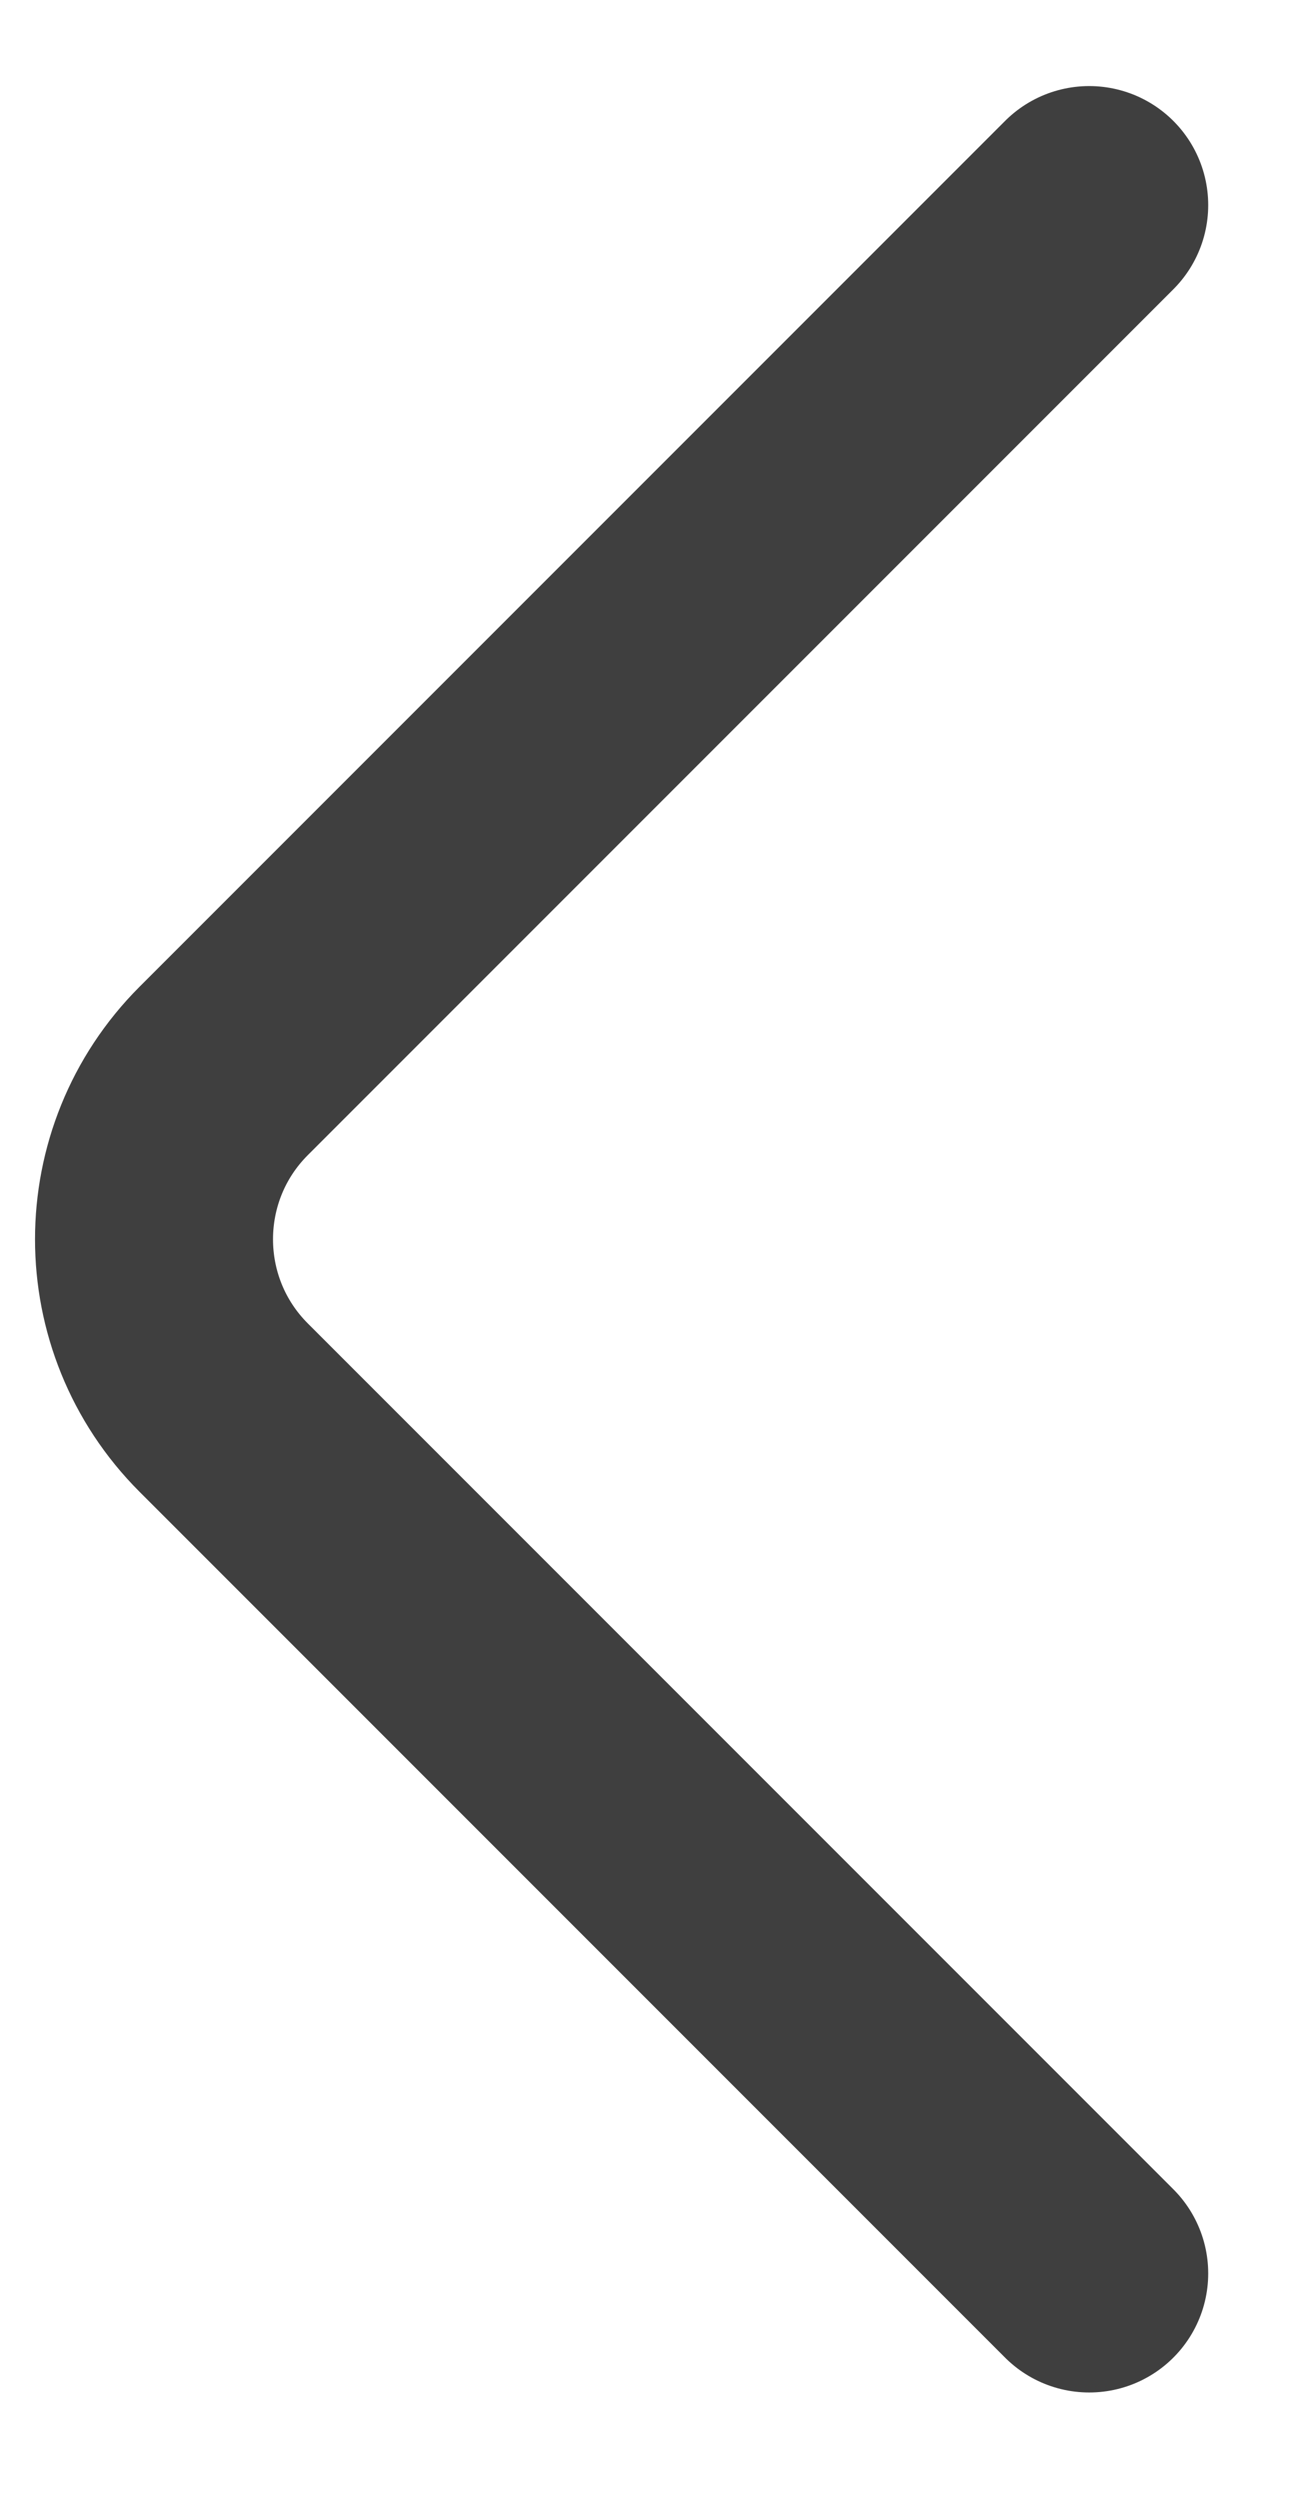 <svg width="11" height="21" viewBox="0 0 11 21" fill="none" xmlns="http://www.w3.org/2000/svg">
<path id="Vector 265" d="M9.153 19.098L1.88 11.825C1.099 11.044 1.099 9.777 1.88 8.996L9.153 1.723" stroke="#3F3F3F" stroke-width="2" stroke-linecap="round"/>
</svg>
